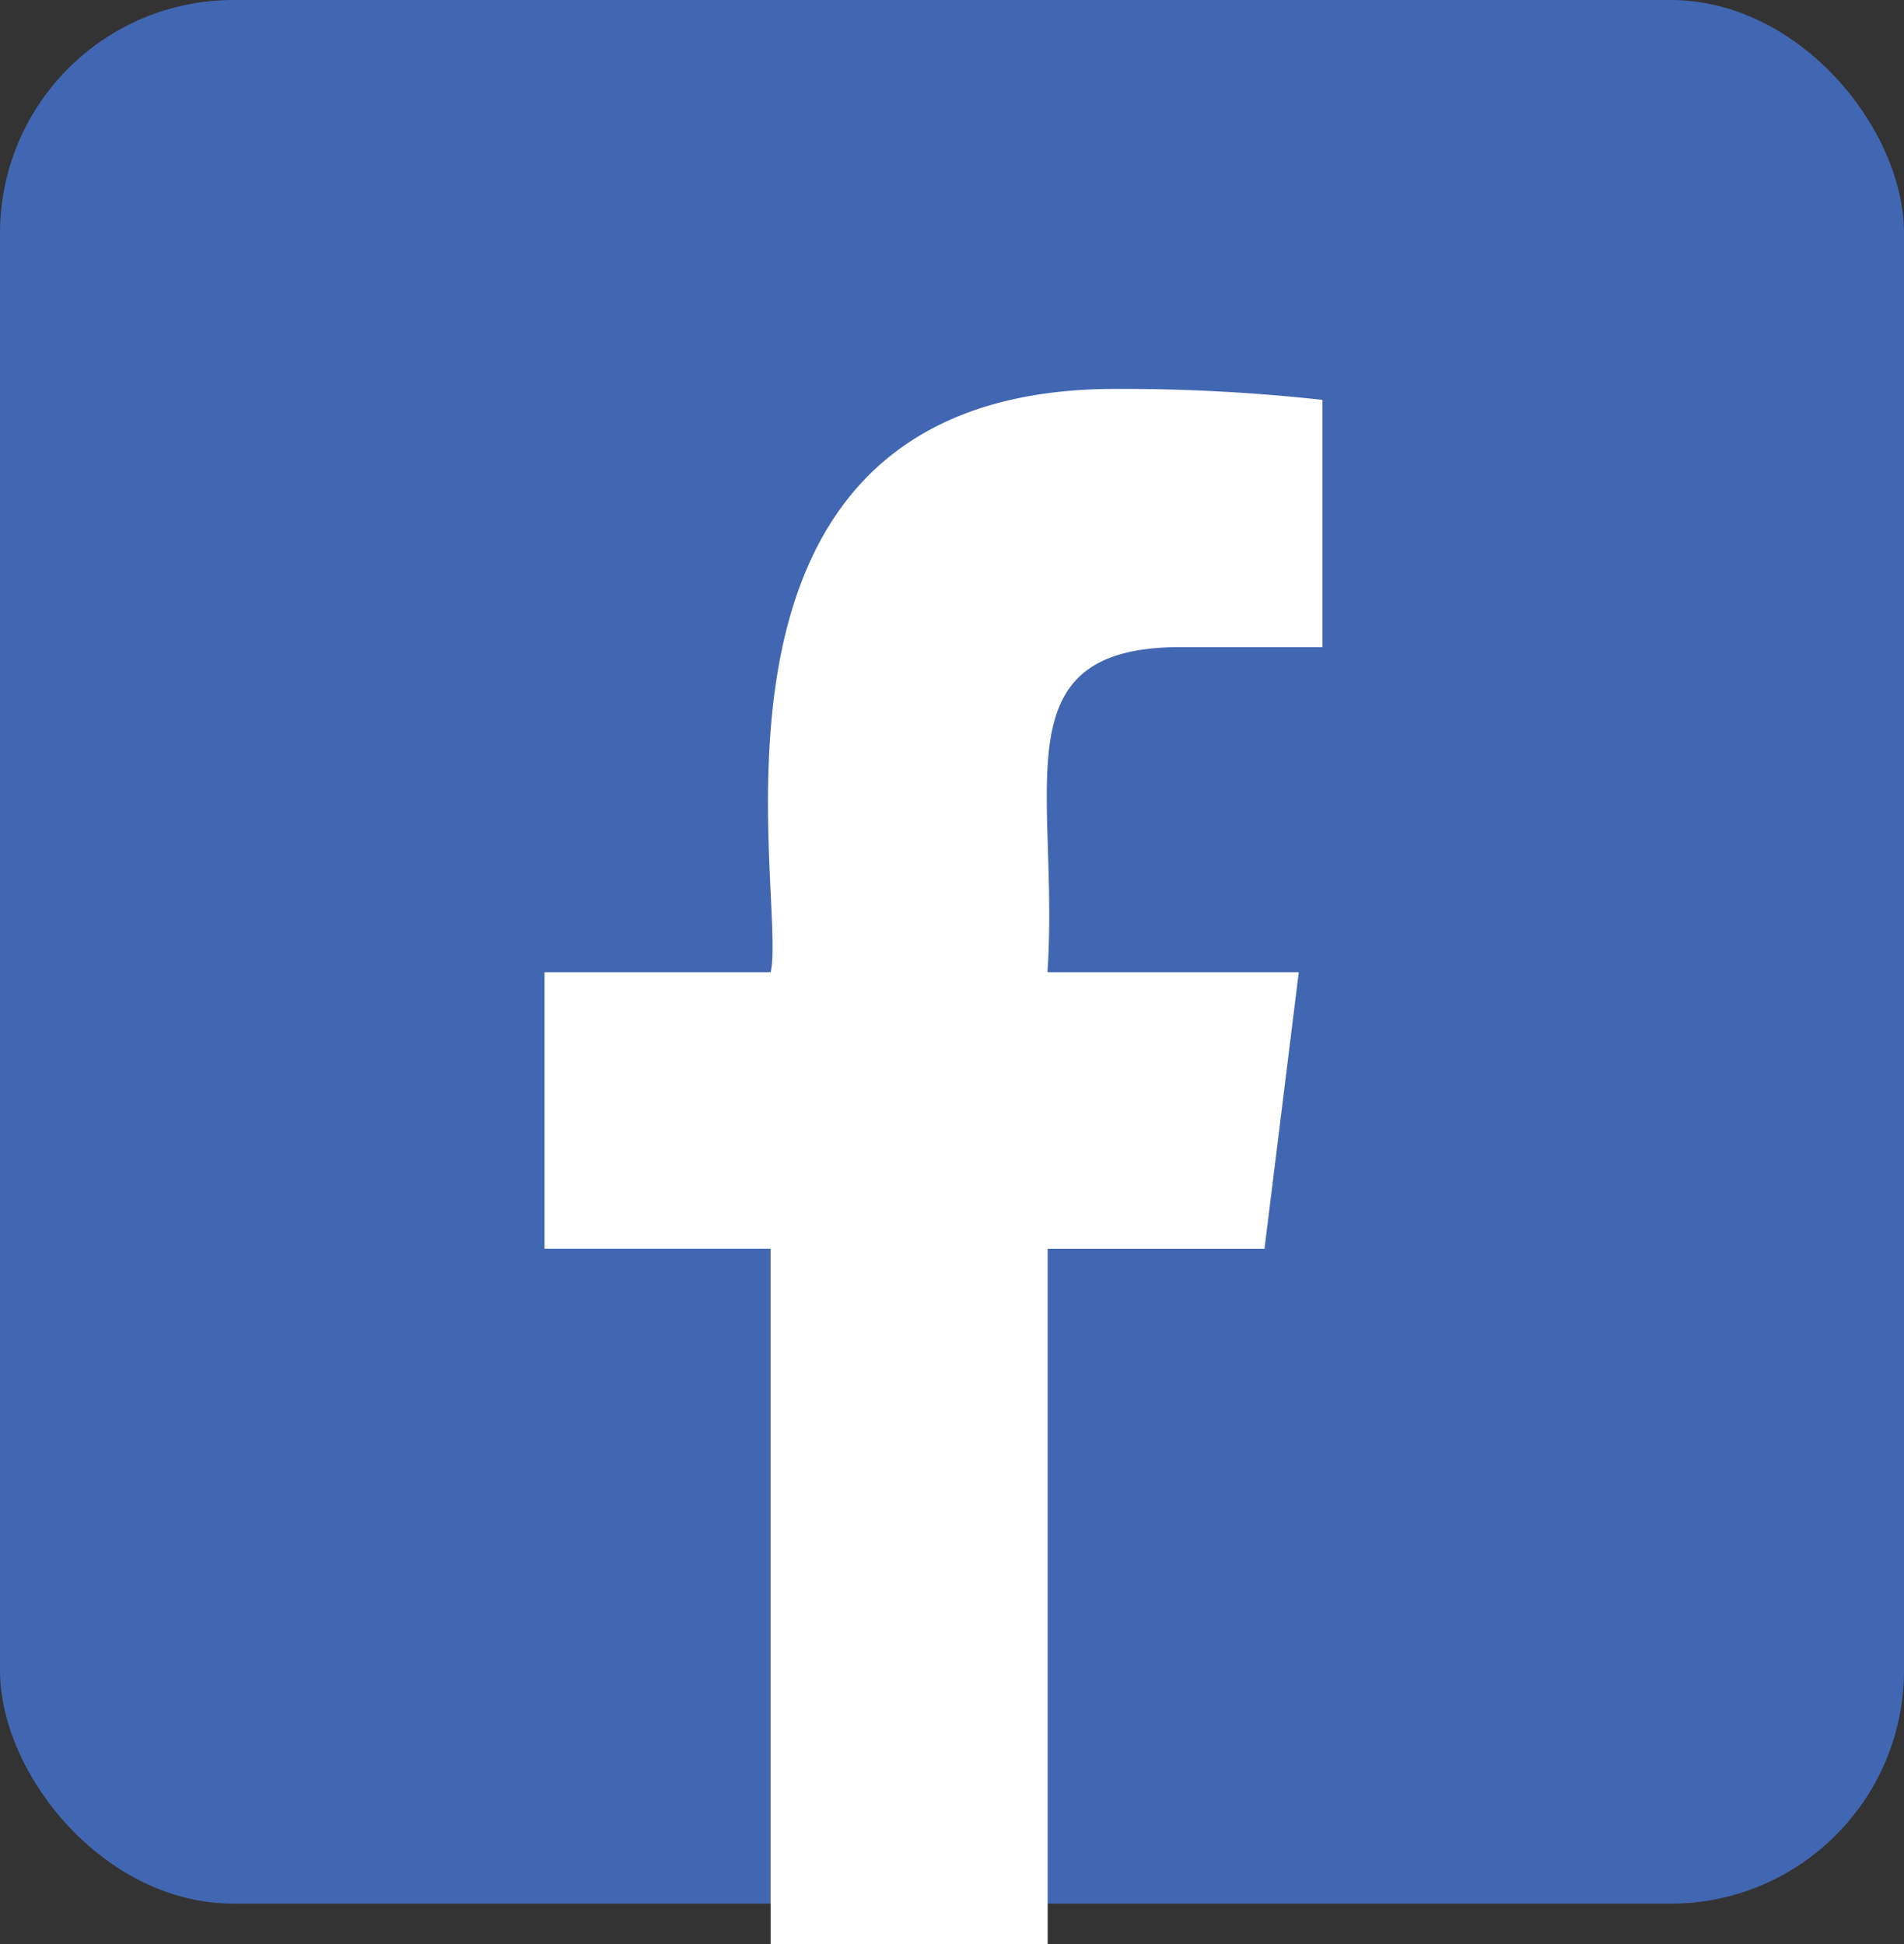 <svg xmlns="http://www.w3.org/2000/svg" width="48.953" height="49.999" viewBox="0 0 48.953 49.999">
  <rect x="0" y="0" width="48.953" height="49.999" fill="#333333" stroke="none"/>
  <g id="facebook" transform="translate(-1577 -1004)">
    <g id="whatsapp" transform="translate(1577 1004)">
      <rect id="Rectangle_1413" data-name="Rectangle 1413" width="48.953" height="48.953" rx="6" fill="#4267b2"/>
    </g>
    <g id="Group_804" data-name="Group 804" transform="translate(80.472 6.122)">
      <path id="facebook-2" data-name="facebook" d="M22.536,6.641h3.651V.282A47.149,47.149,0,0,0,20.868,0C9.315,0,12.458,13.083,12,15H6.187v7.11H12V40h7.123V22.111h5.575L25.579,15H19.118c.313-4.706-1.268-8.36,3.418-8.36Z" transform="translate(1504.341 1007.879)" fill="#fff"/>
    </g>
  </g>
</svg>
